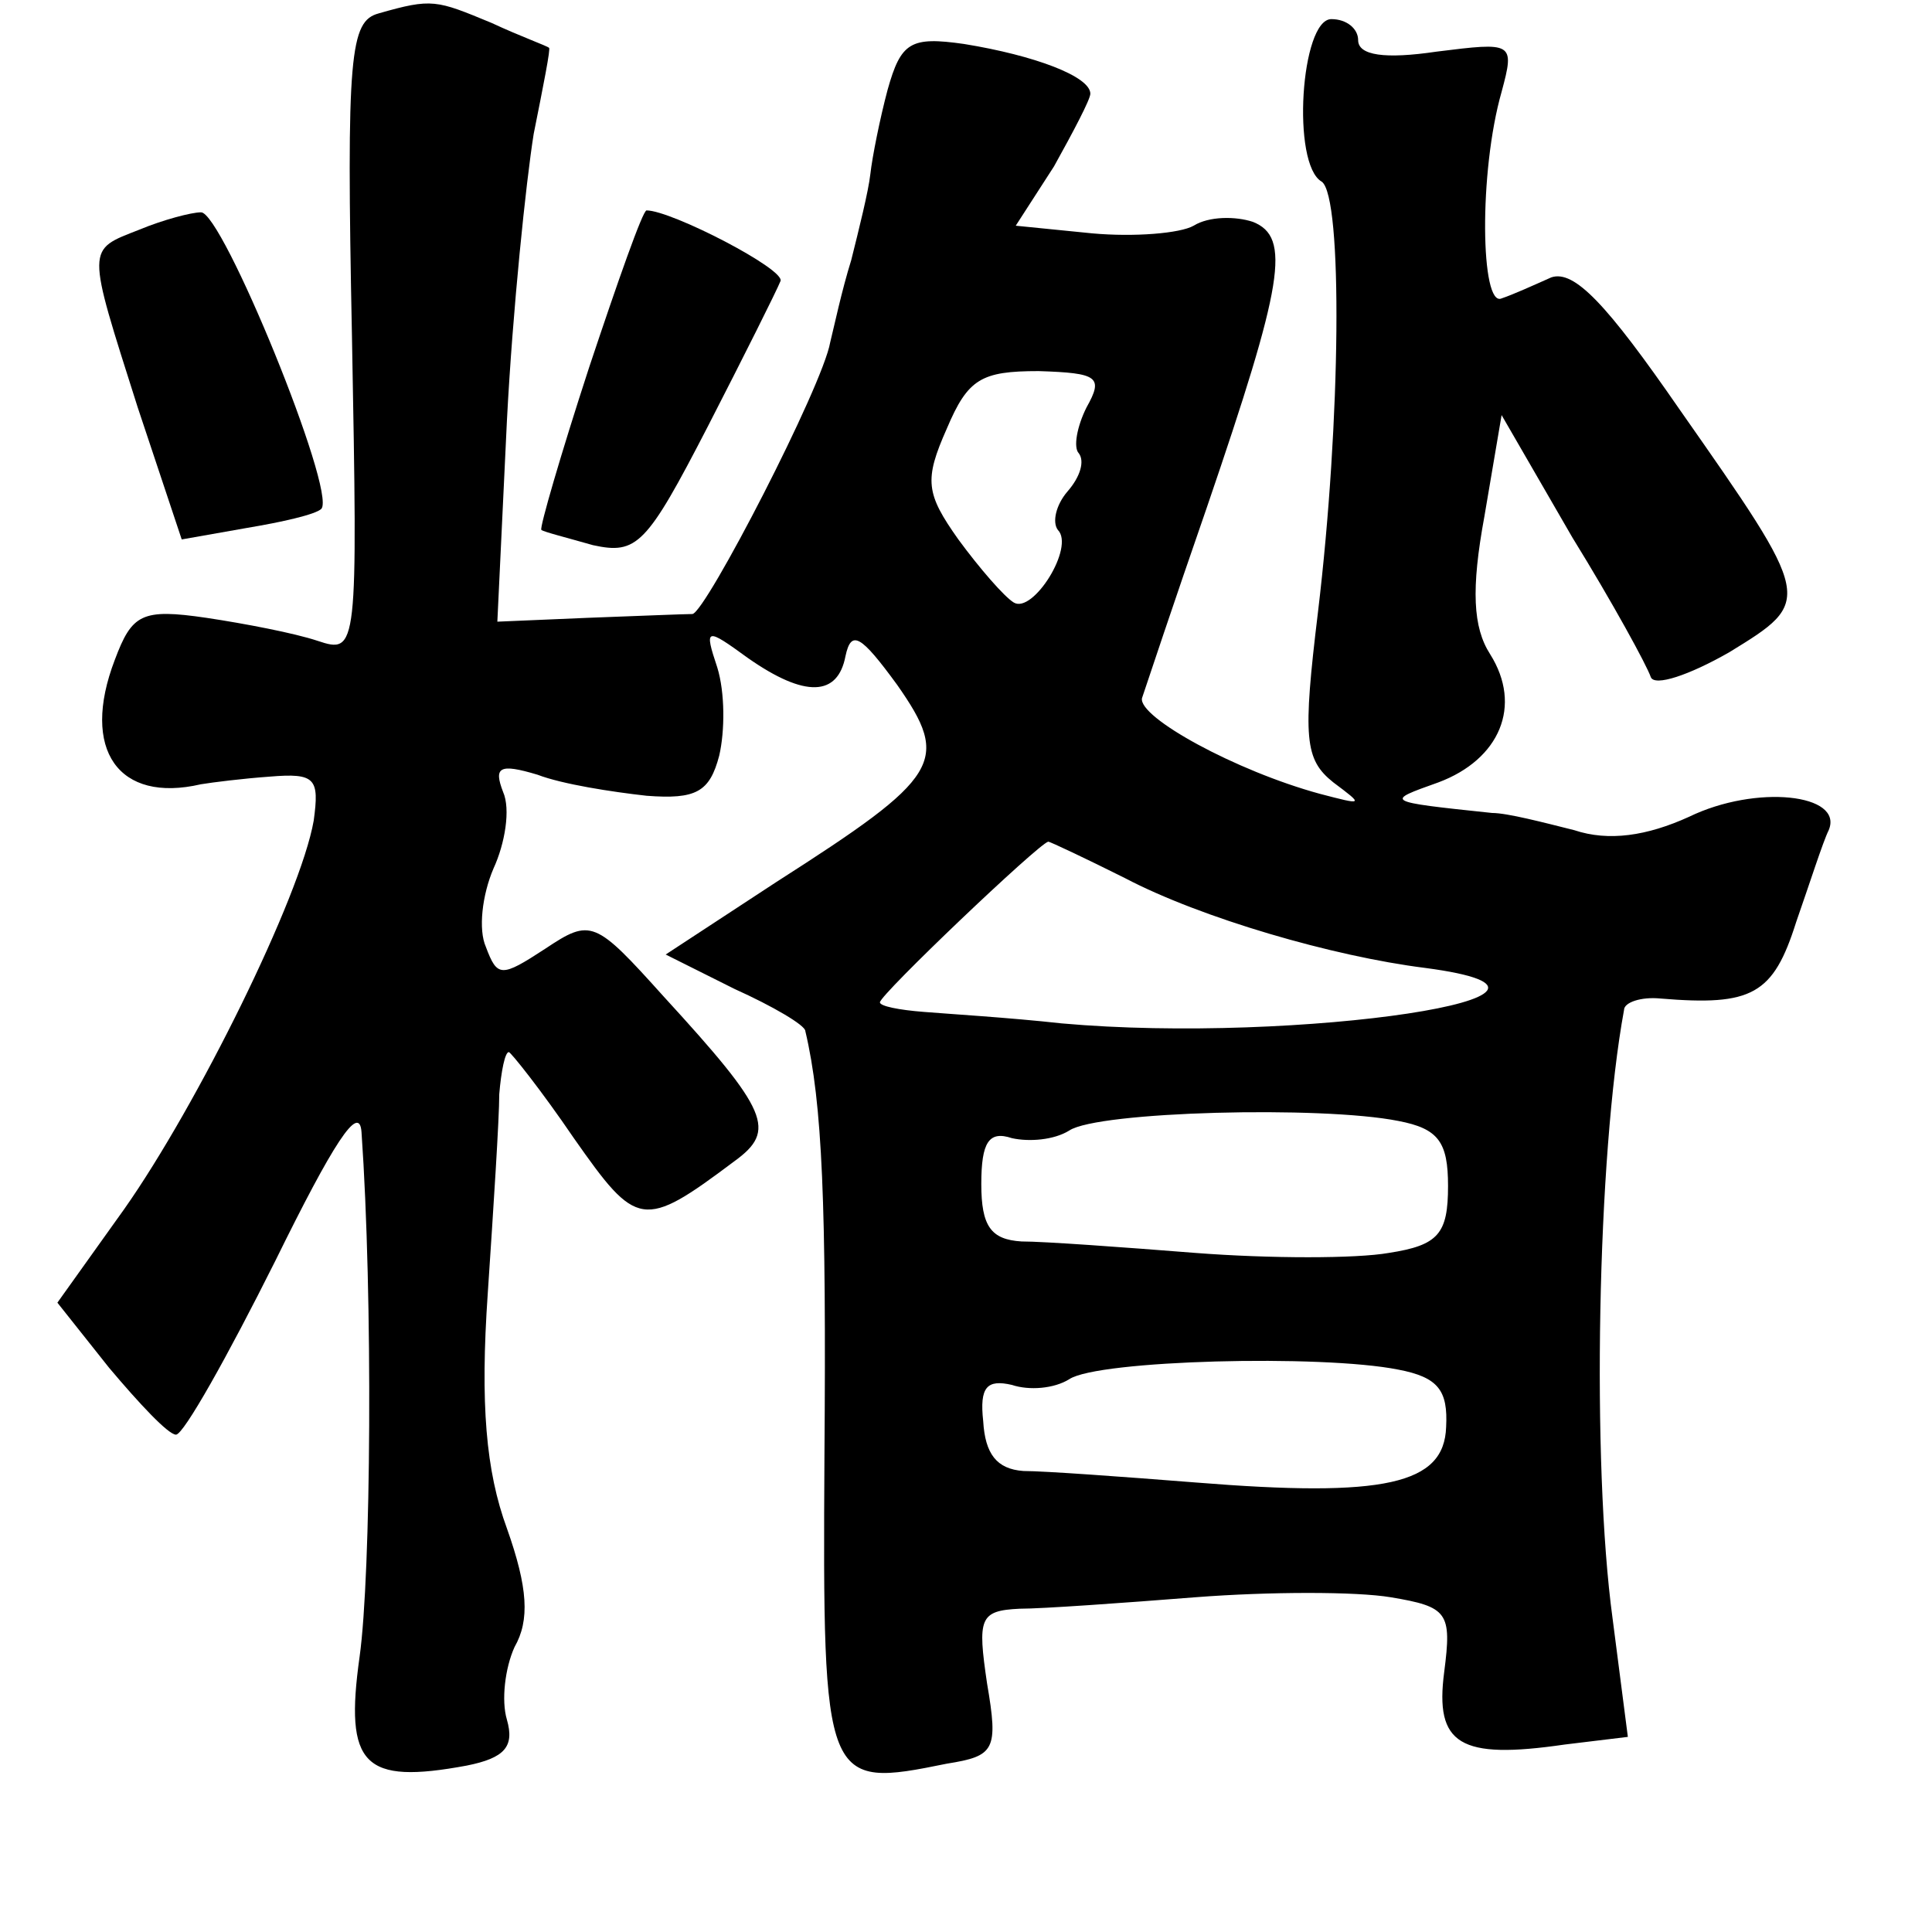 <?xml version="1.0" standalone="no"?>
<!DOCTYPE svg PUBLIC "-//W3C//DTD SVG 20010904//EN"
 "http://www.w3.org/TR/2001/REC-SVG-20010904/DTD/svg10.dtd">
<svg version="1.0" xmlns="http://www.w3.org/2000/svg"
 width="101pt" height="101pt" viewBox="0 0 101 101"
 preserveAspectRatio="xMidYMid meet">
<g transform="translate(0,101) scale(0.1,-0.1)"
fill="#000000" stroke="none">
<path d="M198 1003 c-15 -4 -17 -21 -14 -169 3 -164 3 -166 -18 -159 -12 4
-38 9 -58 12 -34 5 -39 2 -48 -22 -18 -47 2 -75 45 -65 6 1 22 3 36 4 24 2 26
-1 23 -23 -7 -40 -61 -149 -99 -203 l-35 -49 27 -34 c16 -19 31 -35 35 -35 4
0 27 41 52 91 30 61 44 83 45 67 6 -86 5 -231 -1 -274 -8 -57 2 -67 56 -57 20
4 25 10 21 24 -3 10 -1 27 4 38 8 14 7 31 -4 62 -11 30 -14 65 -10 123 3 45 6
91 6 104 1 12 3 22 5 22 1 0 17 -20 34 -45 33 -47 36 -48 84 -12 22 16 18 26
-37 86 -36 40 -38 41 -62 25 -23 -15 -25 -15 -31 1 -4 9 -2 27 4 41 6 13 9 31
5 40 -5 13 -2 15 18 9 13 -5 39 -9 57 -11 26 -2 33 2 38 21 3 13 3 33 -1 46
-7 21 -6 21 16 5 30 -21 47 -20 51 1 3 14 8 11 27 -15 28 -40 23 -48 -63 -103
l-58 -38 36 -18 c20 -9 37 -19 37 -22 9 -38 11 -91 10 -222 -1 -173 0 -174 64
-161 25 4 27 7 21 42 -5 34 -4 38 17 39 12 0 54 3 92 6 39 3 84 3 102 0 30 -5
32 -8 28 -39 -5 -38 8 -46 63 -38 l33 4 -8 62 c-11 81 -8 242 6 318 0 4 9 7
19 6 48 -4 59 2 71 40 7 20 14 42 17 48 8 19 -38 24 -73 7 -22 -10 -42 -13
-60 -7 -16 4 -35 9 -43 9 -57 6 -56 6 -28 16 32 12 44 40 27 67 -9 14 -10 34
-3 72 l9 53 37 -64 c21 -34 39 -67 41 -73 2 -5 20 1 41 13 44 27 44 27 -26
127 -38 55 -55 73 -67 69 -9 -4 -20 -9 -26 -11 -11 -5 -12 66 0 108 7 26 6 26
-34 21 -27 -4 -41 -2 -41 6 0 6 -6 11 -14 11 -16 0 -21 -76 -5 -85 11 -8 10
-125 -2 -225 -8 -66 -7 -77 8 -89 16 -12 16 -12 -7 -6 -44 12 -95 40 -93 50 2
6 17 51 34 100 40 117 44 141 24 149 -9 3 -23 3 -31 -2 -7 -4 -31 -6 -53 -4
l-40 4 20 31 c10 18 19 35 19 38 0 9 -29 20 -66 26 -28 4 -33 1 -40 -24 -4
-15 -8 -35 -9 -44 -1 -9 -6 -29 -10 -45 -5 -16 -9 -35 -11 -43 -4 -23 -65
-141 -72 -142 -4 0 -28 -1 -55 -2 l-47 -2 5 105 c3 58 10 125 14 150 5 25 9
45 8 45 -1 1 -15 6 -30 13 -29 12 -31 13 -59 5z m370 -206 c-5 -10 -7 -21 -4
-24 3 -4 1 -12 -6 -20 -6 -7 -8 -16 -5 -20 9 -9 -13 -44 -23 -38 -5 3 -18 18
-29 33 -17 24 -18 31 -6 58 11 26 18 30 48 30 31 -1 34 -3 25 -19z m20 -246
c40 -21 109 -41 157 -47 106 -14 -67 -40 -190 -29 -27 3 -60 5 -72 6 -13 1
-23 3 -23 5 0 4 83 83 88 84 1 0 20 -9 40 -19z m143 -127 c21 -4 26 -11 26
-34 0 -25 -5 -31 -31 -35 -17 -3 -62 -3 -101 0 -38 3 -79 6 -91 6 -16 1 -21 8
-21 30 0 22 4 28 16 24 9 -2 22 -1 30 4 15 10 132 13 172 5z m0 -130 c21 -4
26 -11 25 -30 -1 -30 -32 -37 -131 -29 -38 3 -79 6 -90 6 -14 1 -20 9 -21 26
-2 18 2 22 15 19 9 -3 22 -2 30 3 15 10 132 13 172 5z"/>
<path d="M73 890 c-28 -11 -28 -8 -1 -93 l23 -69 34 6 c18 3 36 7 39 10 8 9
-52 156 -63 155 -5 0 -20 -4 -32 -9z"/>
<path d="M308 818 c-15 -46 -26 -84 -25 -85 1 -1 13 -4 27 -8 23 -5 28 0 60
62 19 37 36 71 38 76 3 6 -57 37 -70 37 -2 0 -15 -37 -30 -82z"/>
</g>
</svg>
